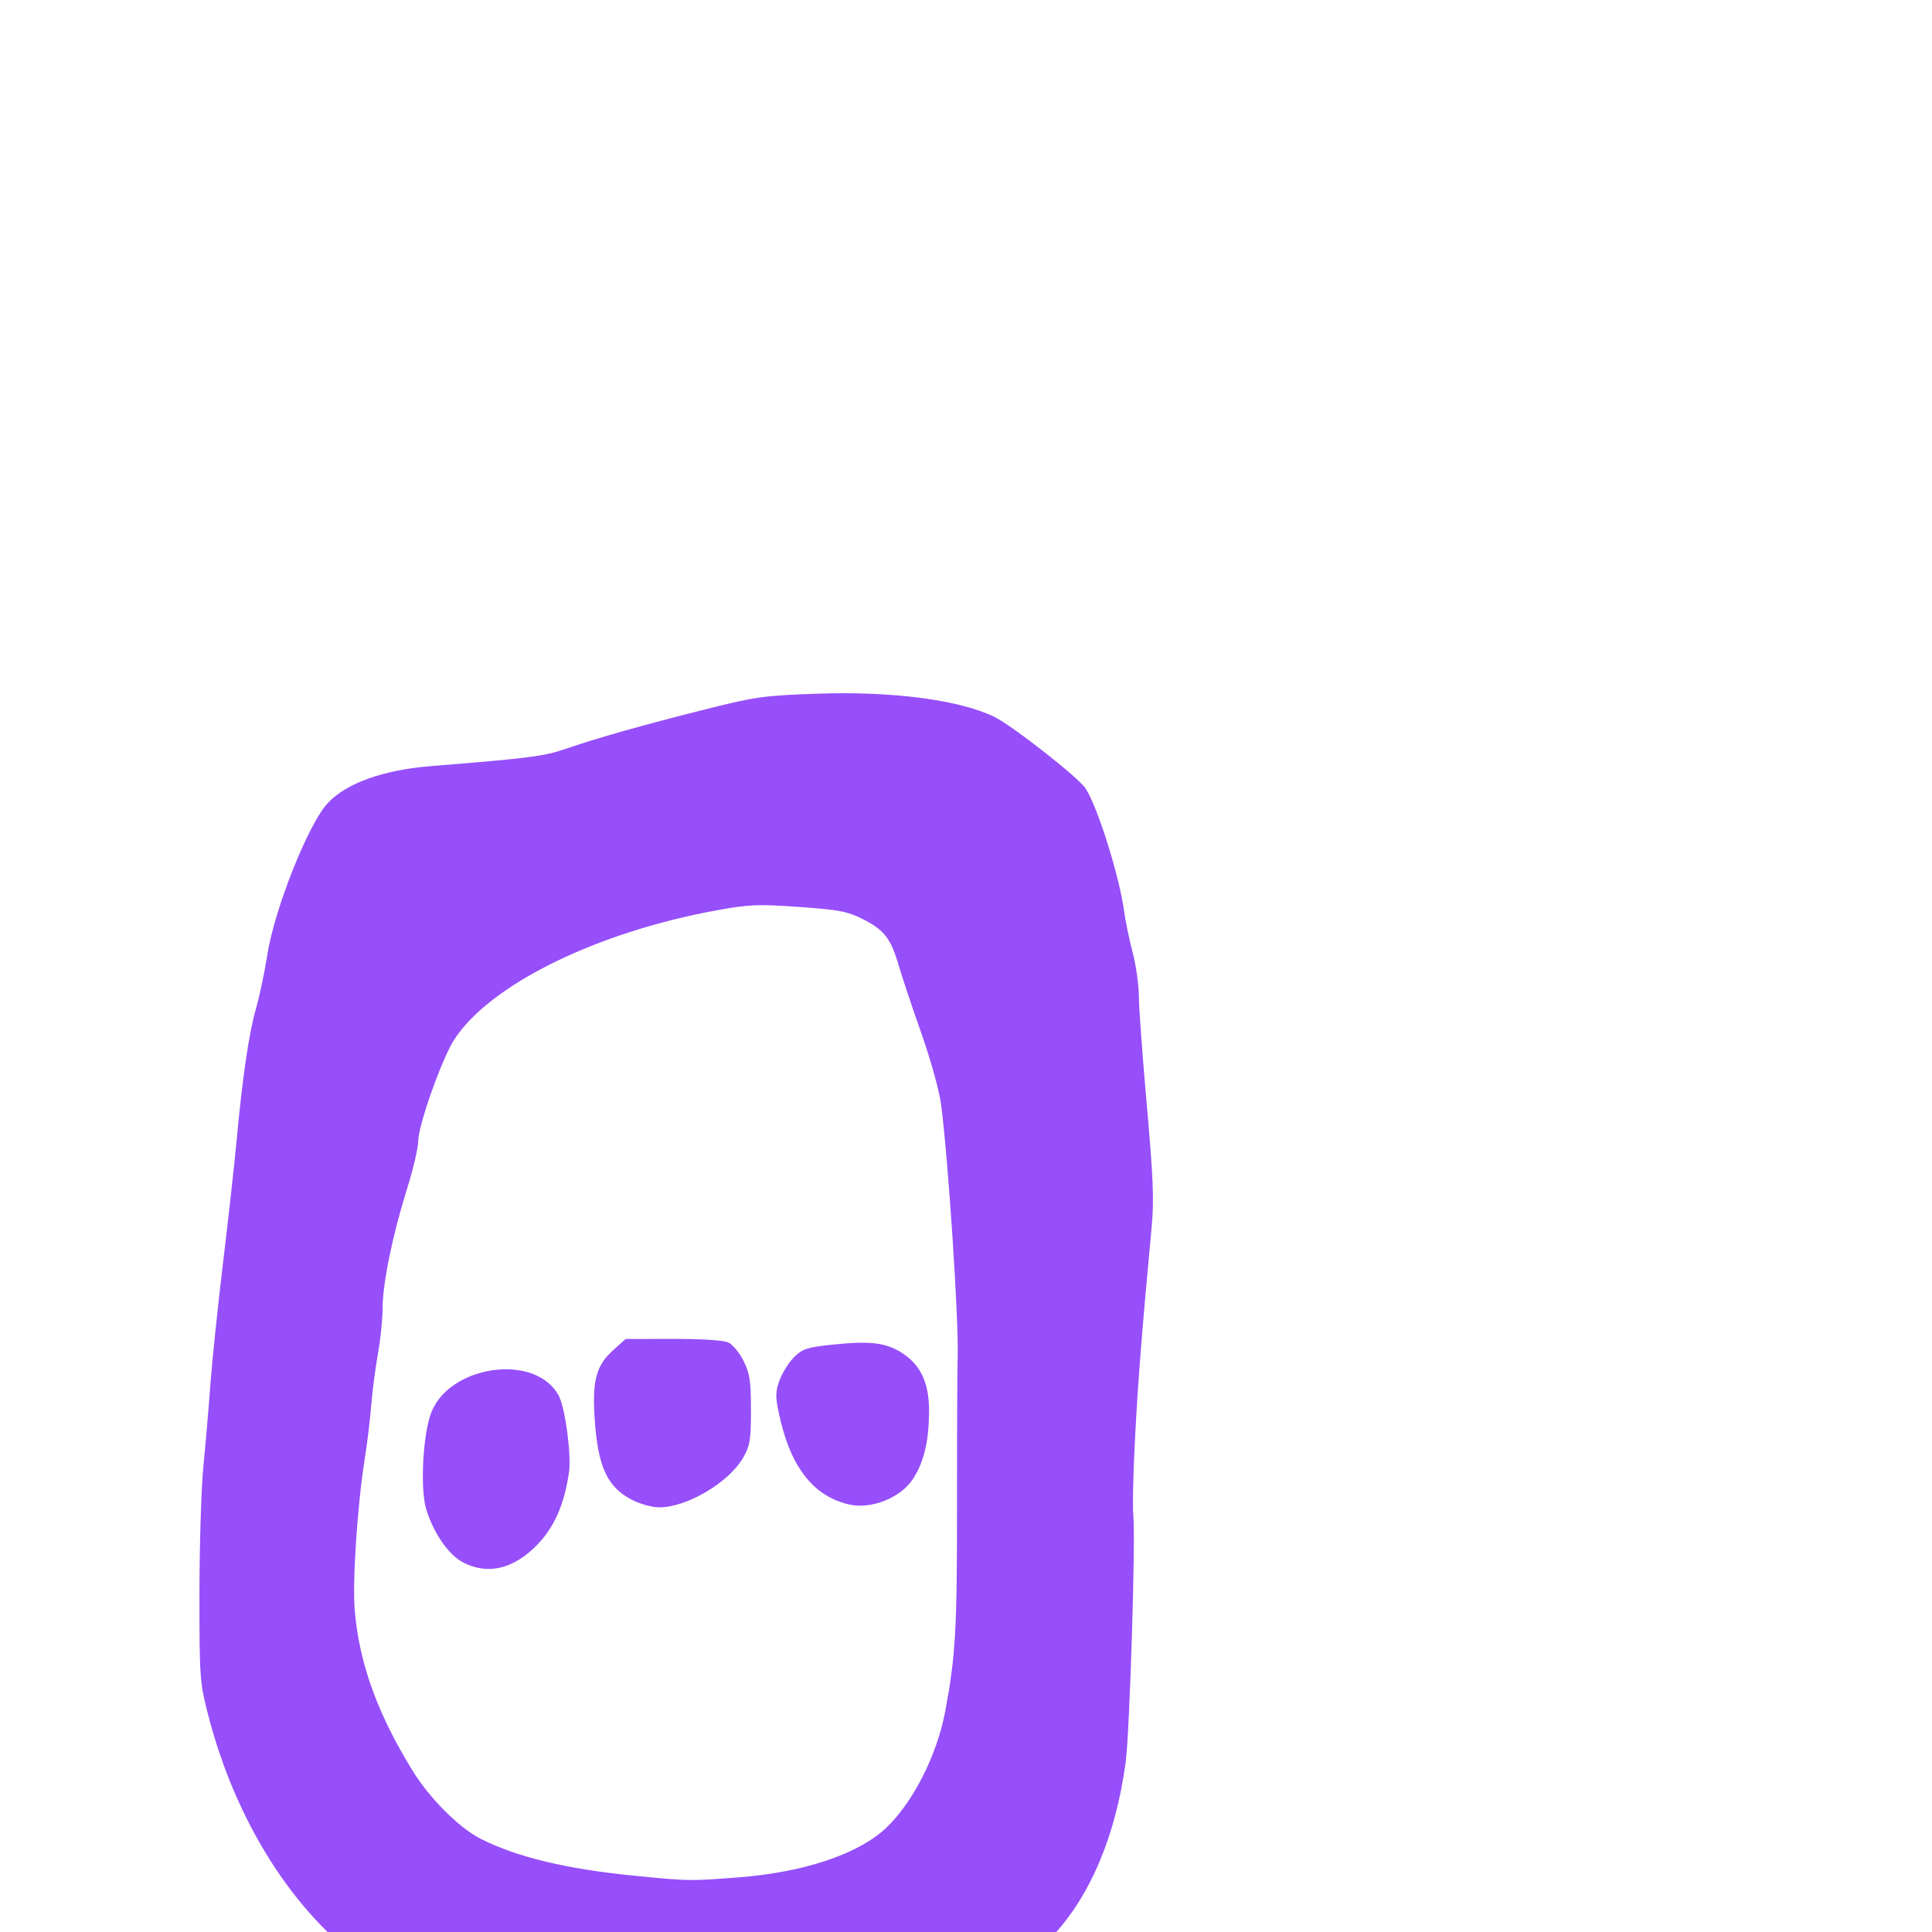 <svg xmlns="http://www.w3.org/2000/svg" viewBox="0 -1000 1000 1000">
	<path fill="#964ffa" d="M439.094 -221.367C450.722 -218.547 466.109 -224.598 472.569 -234.526C478.127 -243.071 480.684 -253.533 480.882 -268.512C481.08 -283.674 476.91 -293.121 467.203 -299.52C458.911 -304.978 450.726 -306.041 431.838 -304.116C418.139 -302.715 415.568 -301.932 411.289 -297.83C408.596 -295.25 405.178 -289.952 403.688 -286.053C401.377 -280.006 401.277 -277.514 403.011 -269.119C408.742 -241.346 420.415 -225.899 439.094 -221.367ZM327.323 -223.572C331.438 -221.494 337.662 -219.791 341.152 -219.791C355.6 -219.791 377.287 -232.643 384.714 -245.604C388.207 -251.705 388.696 -254.709 388.696 -270.193C388.696 -285.126 388.111 -289.016 384.892 -295.555C382.797 -299.803 379.225 -304.123 376.952 -305.158C374.487 -306.283 362.935 -307.025 348.31 -306.994L323.799 -306.949L317.202 -300.988C308.62 -293.236 306.535 -285.484 307.782 -265.992C309.393 -240.812 314.304 -230.151 327.323 -223.572ZM239.502 -191.395C252.312 -184.635 265.707 -187.755 278.009 -200.363C286.939 -209.521 292.169 -221.463 294.524 -238.088C295.762 -246.828 292.61 -270.836 289.391 -277.186C277.629 -300.373 230.892 -293.404 222.641 -267.232C218.683 -254.672 217.586 -228.962 220.583 -218.954C224.24 -206.738 232.085 -195.309 239.502 -191.395ZM382.243 -28.286C356.451 -26.32 356.752 -26.314 327.88 -29.178C292.771 -32.658 267.194 -38.852 248.457 -48.411C237.762 -53.866 222.508 -69.086 213.986 -82.803C195.479 -112.587 185.836 -139.213 183.604 -166.68C182.377 -181.842 184.975 -220.967 188.81 -244.992C190.064 -252.847 191.568 -265.322 192.159 -272.712C192.747 -280.105 194.306 -292.096 195.622 -299.358C196.938 -306.621 198.015 -317.088 198.015 -322.614C198.015 -335.455 203.138 -360.592 210.623 -384.469C213.854 -394.764 216.492 -406.023 216.492 -409.488C216.492 -417.508 228.636 -451.783 234.993 -461.712C253.29 -490.283 308.917 -517.65 371.654 -528.947C387.845 -531.862 392.695 -532.051 413.685 -530.563C434.233 -529.111 438.643 -528.267 446.579 -524.277C457.646 -518.717 461.14 -514.191 465.211 -500.15C466.92 -494.254 472.187 -478.471 476.921 -465.072C481.802 -451.25 486.221 -435.264 487.141 -428.113C490.9 -398.832 496.28 -316.838 495.686 -297.912C495.48 -291.445 495.316 -256.668 495.351 -220.633C495.388 -156.351 494.599 -142.689 489.191 -113.954C484.953 -91.416 472.382 -66.748 458.515 -53.746C444.125 -40.26 415.975 -30.859 382.243 -28.286ZM366.855 40.306C403.216 42.206 462.548 40.88 476.896 37.842C503.212 32.27 528.774 18.912 544.347 2.592C564.144 -18.152 577.546 -49.83 582.642 -87.912C584.74 -103.584 587.827 -203.252 586.6 -215.594C586.139 -220.212 586.586 -239.113 587.591 -257.594C589.229 -287.669 590.995 -309.979 596.112 -365.161C597.384 -378.86 596.908 -390.632 593.576 -428.161C591.323 -453.543 589.468 -478.895 589.468 -484.496C589.461 -490.098 588.001 -500.305 586.224 -507.178C584.443 -514.048 582.491 -523.454 581.883 -528.072C579.501 -546.143 568.167 -582.332 561.885 -591.92C558.146 -597.627 524.099 -624.325 514.655 -628.957C496.82 -637.703 461.871 -642.297 423.337 -640.961C395.528 -639.996 391.144 -639.392 365.765 -633.01C332.799 -624.725 308.839 -617.954 292.928 -612.438C281.737 -608.555 273.825 -607.539 223.215 -603.482C198.476 -601.5 179.298 -594.657 169.696 -584.387C159.542 -573.523 142.042 -529.518 138.299 -505.441C136.932 -496.637 134.283 -484.141 132.417 -477.674C128.828 -465.239 125.454 -442.086 122.385 -408.791C121.363 -397.703 118.256 -369.734 115.48 -346.633C112.705 -323.533 109.749 -295.182 108.911 -283.633C108.074 -272.083 106.457 -253.182 105.322 -241.633C104.185 -230.083 103.241 -200.221 103.241 -175.272C103.228 -131.434 103.378 -129.321 107.767 -112.272C121.842 -57.574 151.592 -10.4 188.889 16.353C210.794 32.064 225.454 34.963 295.454 37.421C322.712 38.378 354.845 39.677 366.855 40.306Z"/>
</svg>